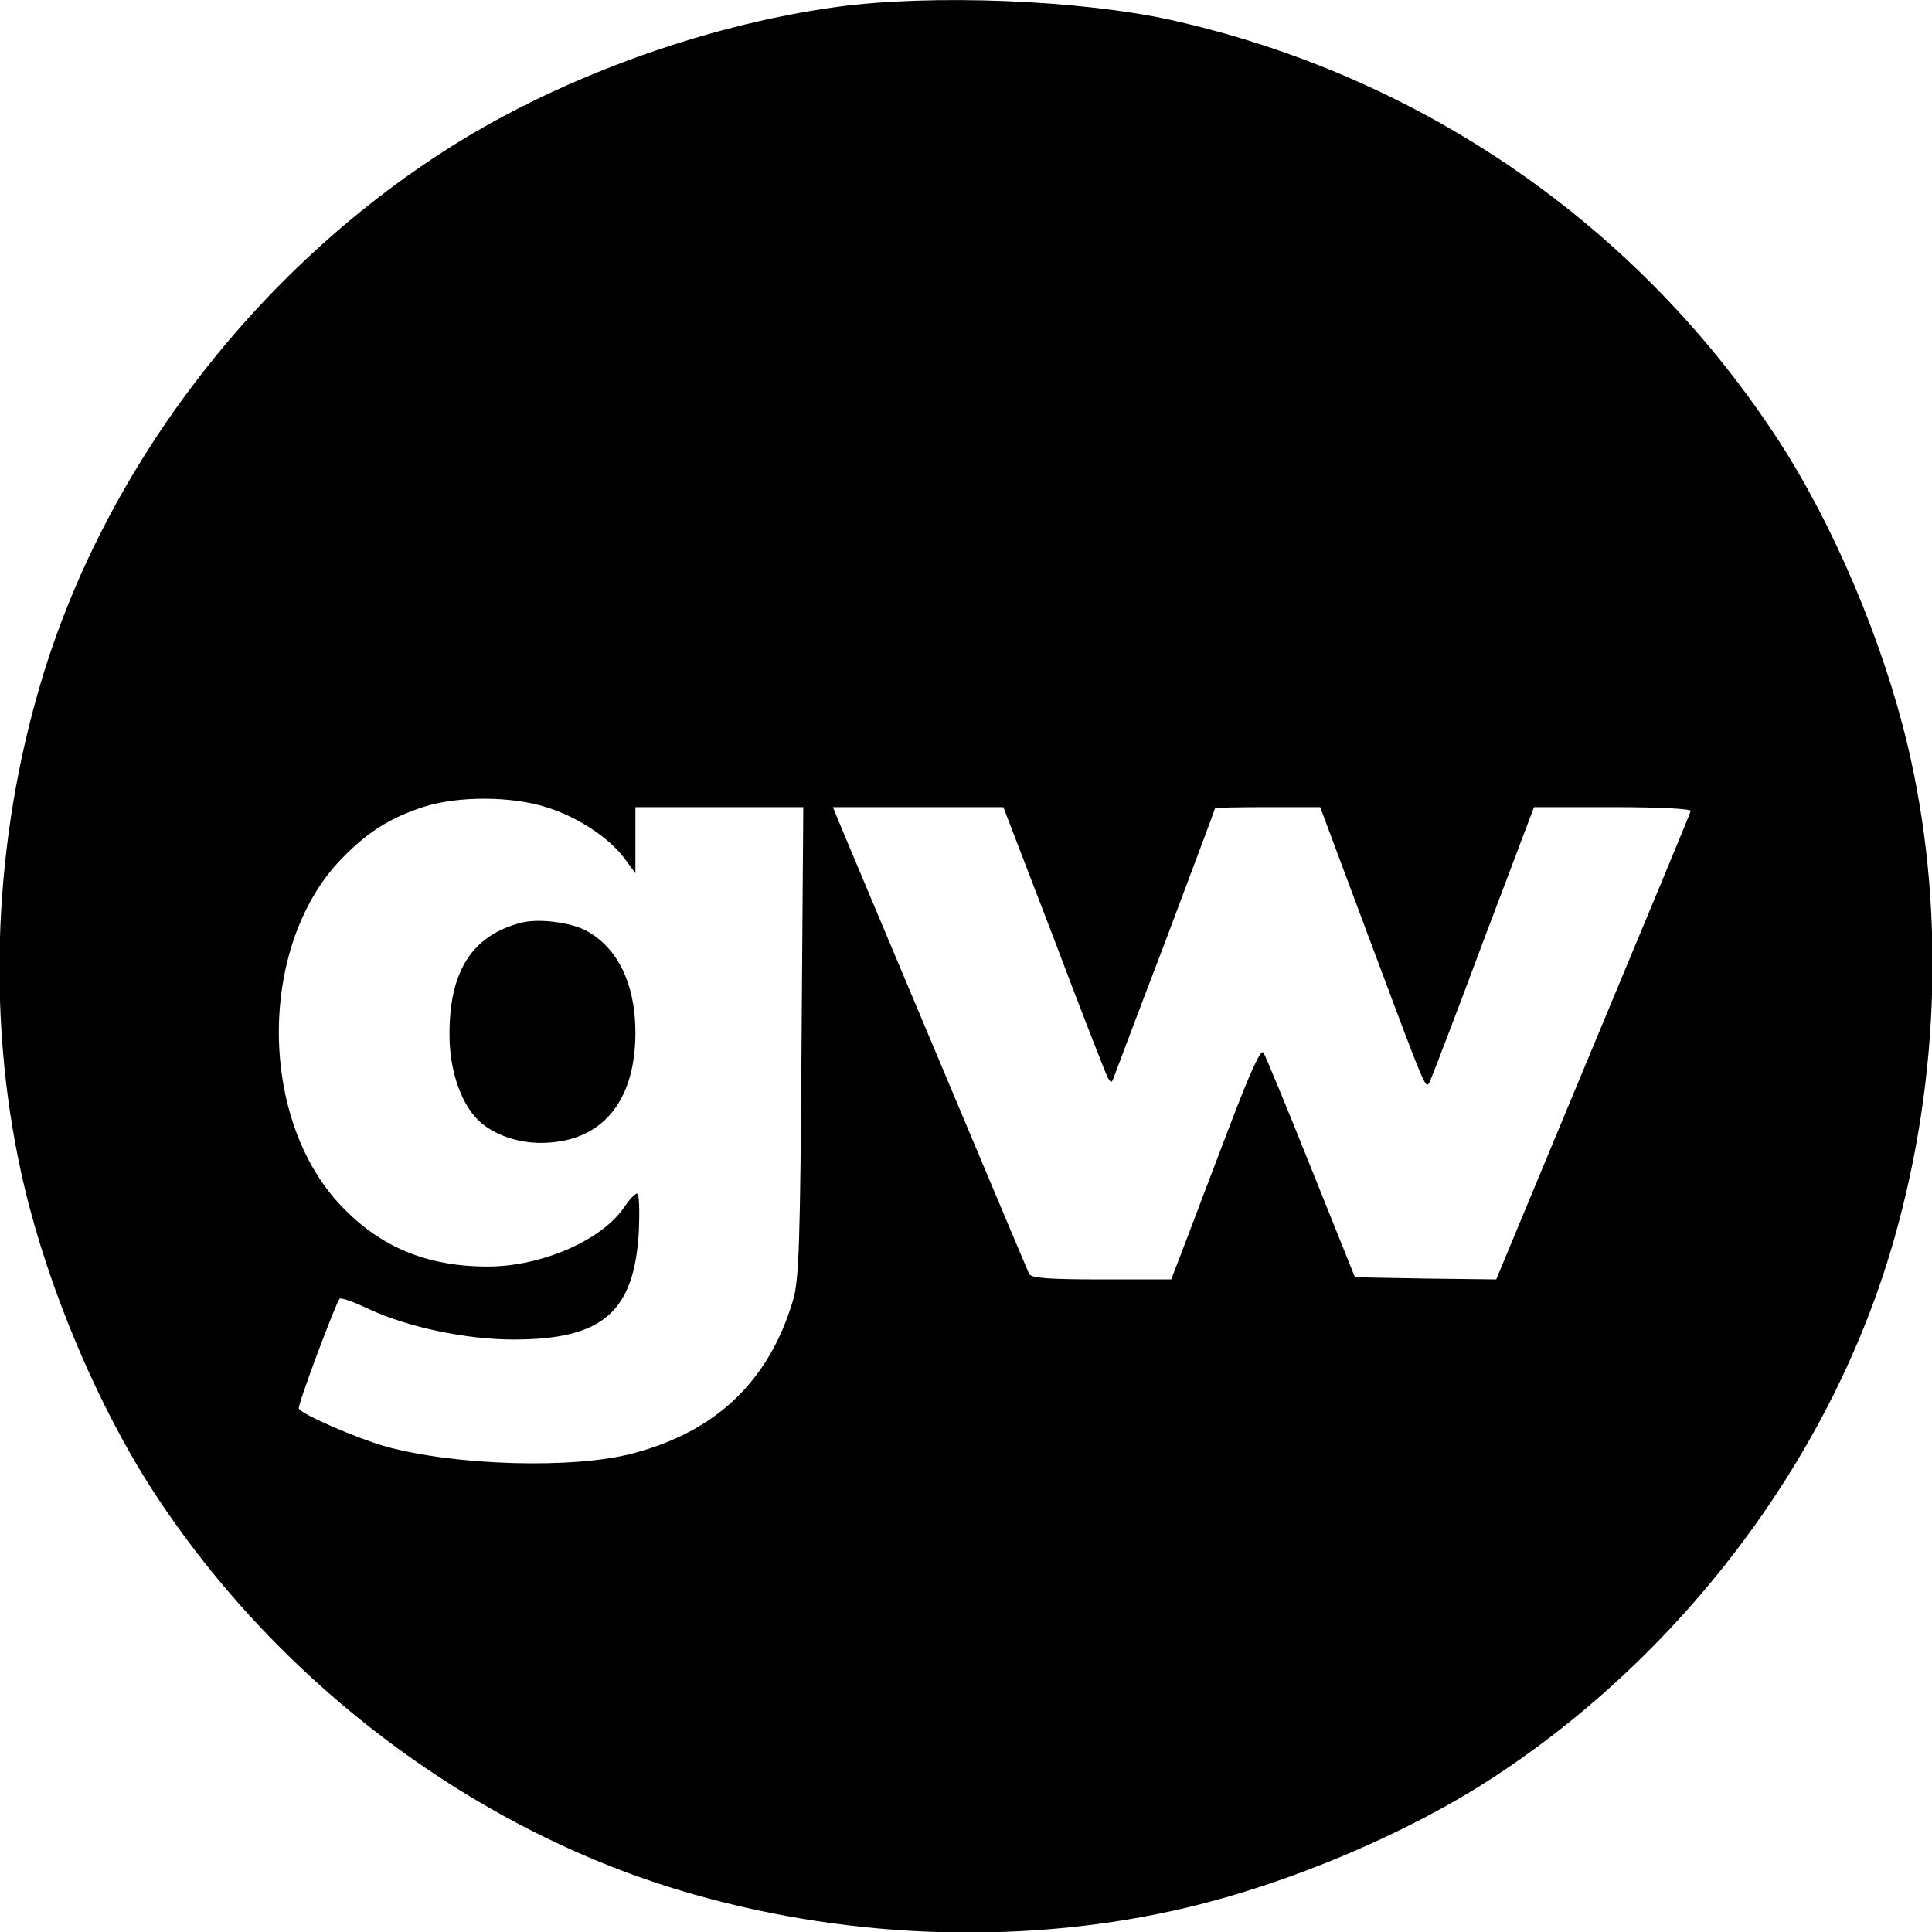 <?xml version="1.0" standalone="no"?>
<!DOCTYPE svg PUBLIC "-//W3C//DTD SVG 20010904//EN"
 "http://www.w3.org/TR/2001/REC-SVG-20010904/DTD/svg10.dtd">
<svg version="1.0" xmlns="http://www.w3.org/2000/svg"
 width="450pt" height="450pt" viewBox="0 0 450 450"
 preserveAspectRatio="xMidYMid meet">
<g transform="translate(0,450) scale(0.1,-0.1)"
fill="#000000" stroke="none">
<path d="M1950 4484 c-315 -43 -664 -171 -925 -342 -450 -293 -797 -758 -938
-1260 -106 -374 -117 -781 -30 -1147 57 -240 172 -512 301 -710 293 -450 758
-797 1260 -938 374 -106 781 -117 1147 -30 240 57 512 172 710 301 450 293
797 758 938 1260 106 374 117 781 30 1147 -57 240 -172 512 -301 710 -325 499
-831 849 -1417 979 -210 46 -555 60 -775 30z m-678 -1864 c72 -22 147 -71 183
-120 l25 -34 0 77 0 77 196 0 195 0 -4 -547 c-3 -469 -6 -556 -20 -602 -56
-188 -179 -305 -372 -356 -137 -37 -415 -29 -577 16 -67 19 -194 74 -202 88
-4 6 86 246 95 256 4 3 35 -8 70 -25 89 -41 224 -70 335 -70 207 0 281 63 292
251 2 49 1 89 -4 89 -5 0 -18 -14 -29 -30 -51 -78 -193 -140 -319 -140 -141 0
-250 45 -341 141 -193 202 -194 603 -3 805 61 64 115 99 196 125 79 25 202 25
284 -1z m1183 -307 c64 -170 121 -315 125 -323 8 -13 9 -13 14 0 3 8 57 152
121 319 63 168 115 306 115 308 0 2 55 3 123 3 l122 0 109 -292 c141 -377 136
-365 146 -348 4 8 61 156 125 328 l118 312 184 0 c110 0 183 -4 181 -9 -1 -5
-104 -253 -228 -550 l-225 -541 -164 2 -165 3 -102 254 c-56 140 -106 261
-111 269 -6 10 -30 -42 -82 -179 -41 -107 -87 -229 -103 -271 l-30 -78 -163 0
c-121 0 -164 3 -168 13 -3 6 -103 244 -222 527 -119 283 -221 525 -226 538
l-9 22 199 0 198 0 118 -307z"/>
<path d="M1215 2351 c-115 -29 -169 -113 -168 -262 0 -78 24 -151 61 -192 32
-36 92 -59 151 -59 141 0 221 94 221 257 0 114 -42 199 -116 238 -37 19 -110
28 -149 18z"/>
</g>
</svg>
